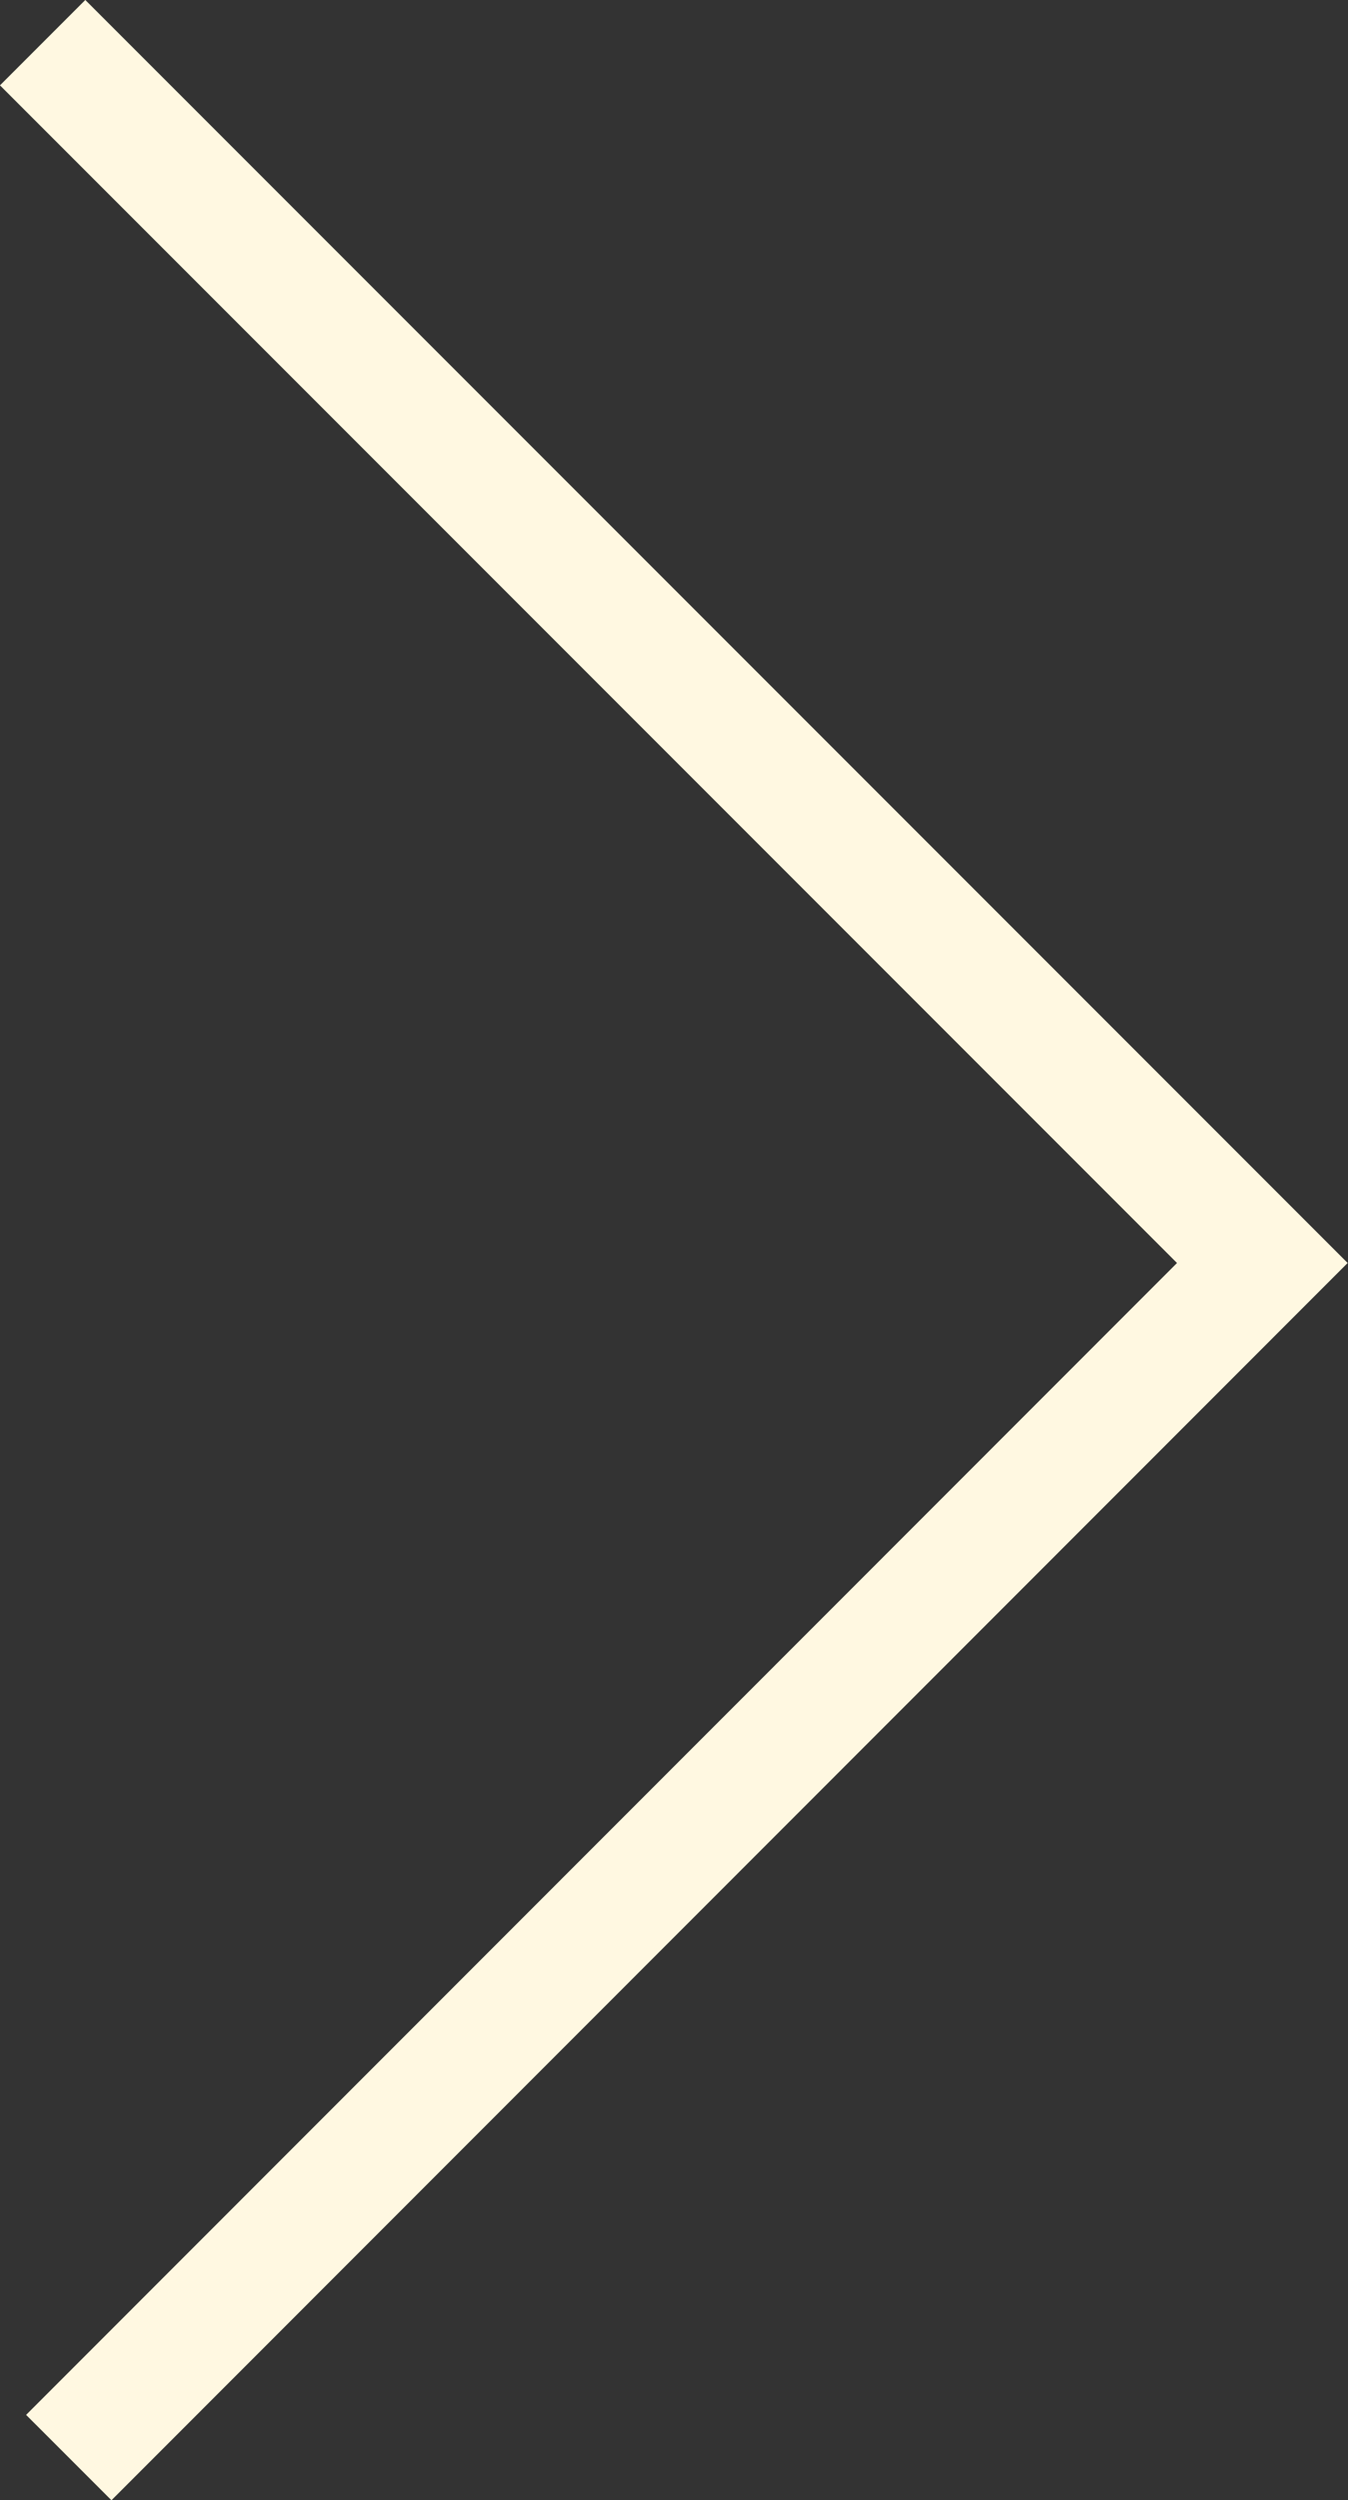 <svg id="Layer_2" data-name="Layer 2" xmlns="http://www.w3.org/2000/svg" viewBox="0 0 33.51 62.12"><rect x="0" y="0" width="33.51" height="62.12" fill="#333333" stroke="none"/><defs><style>.cls-1{fill:none;stroke:#fff8e1;stroke-miterlimit:10;stroke-width:3px;}</style></defs><title>right_button</title><polyline id="_Path_" data-name="&lt;Path&gt;" class="cls-1" points="1.06 1.06 31.38 31.38 1.71 61.06"/></svg>